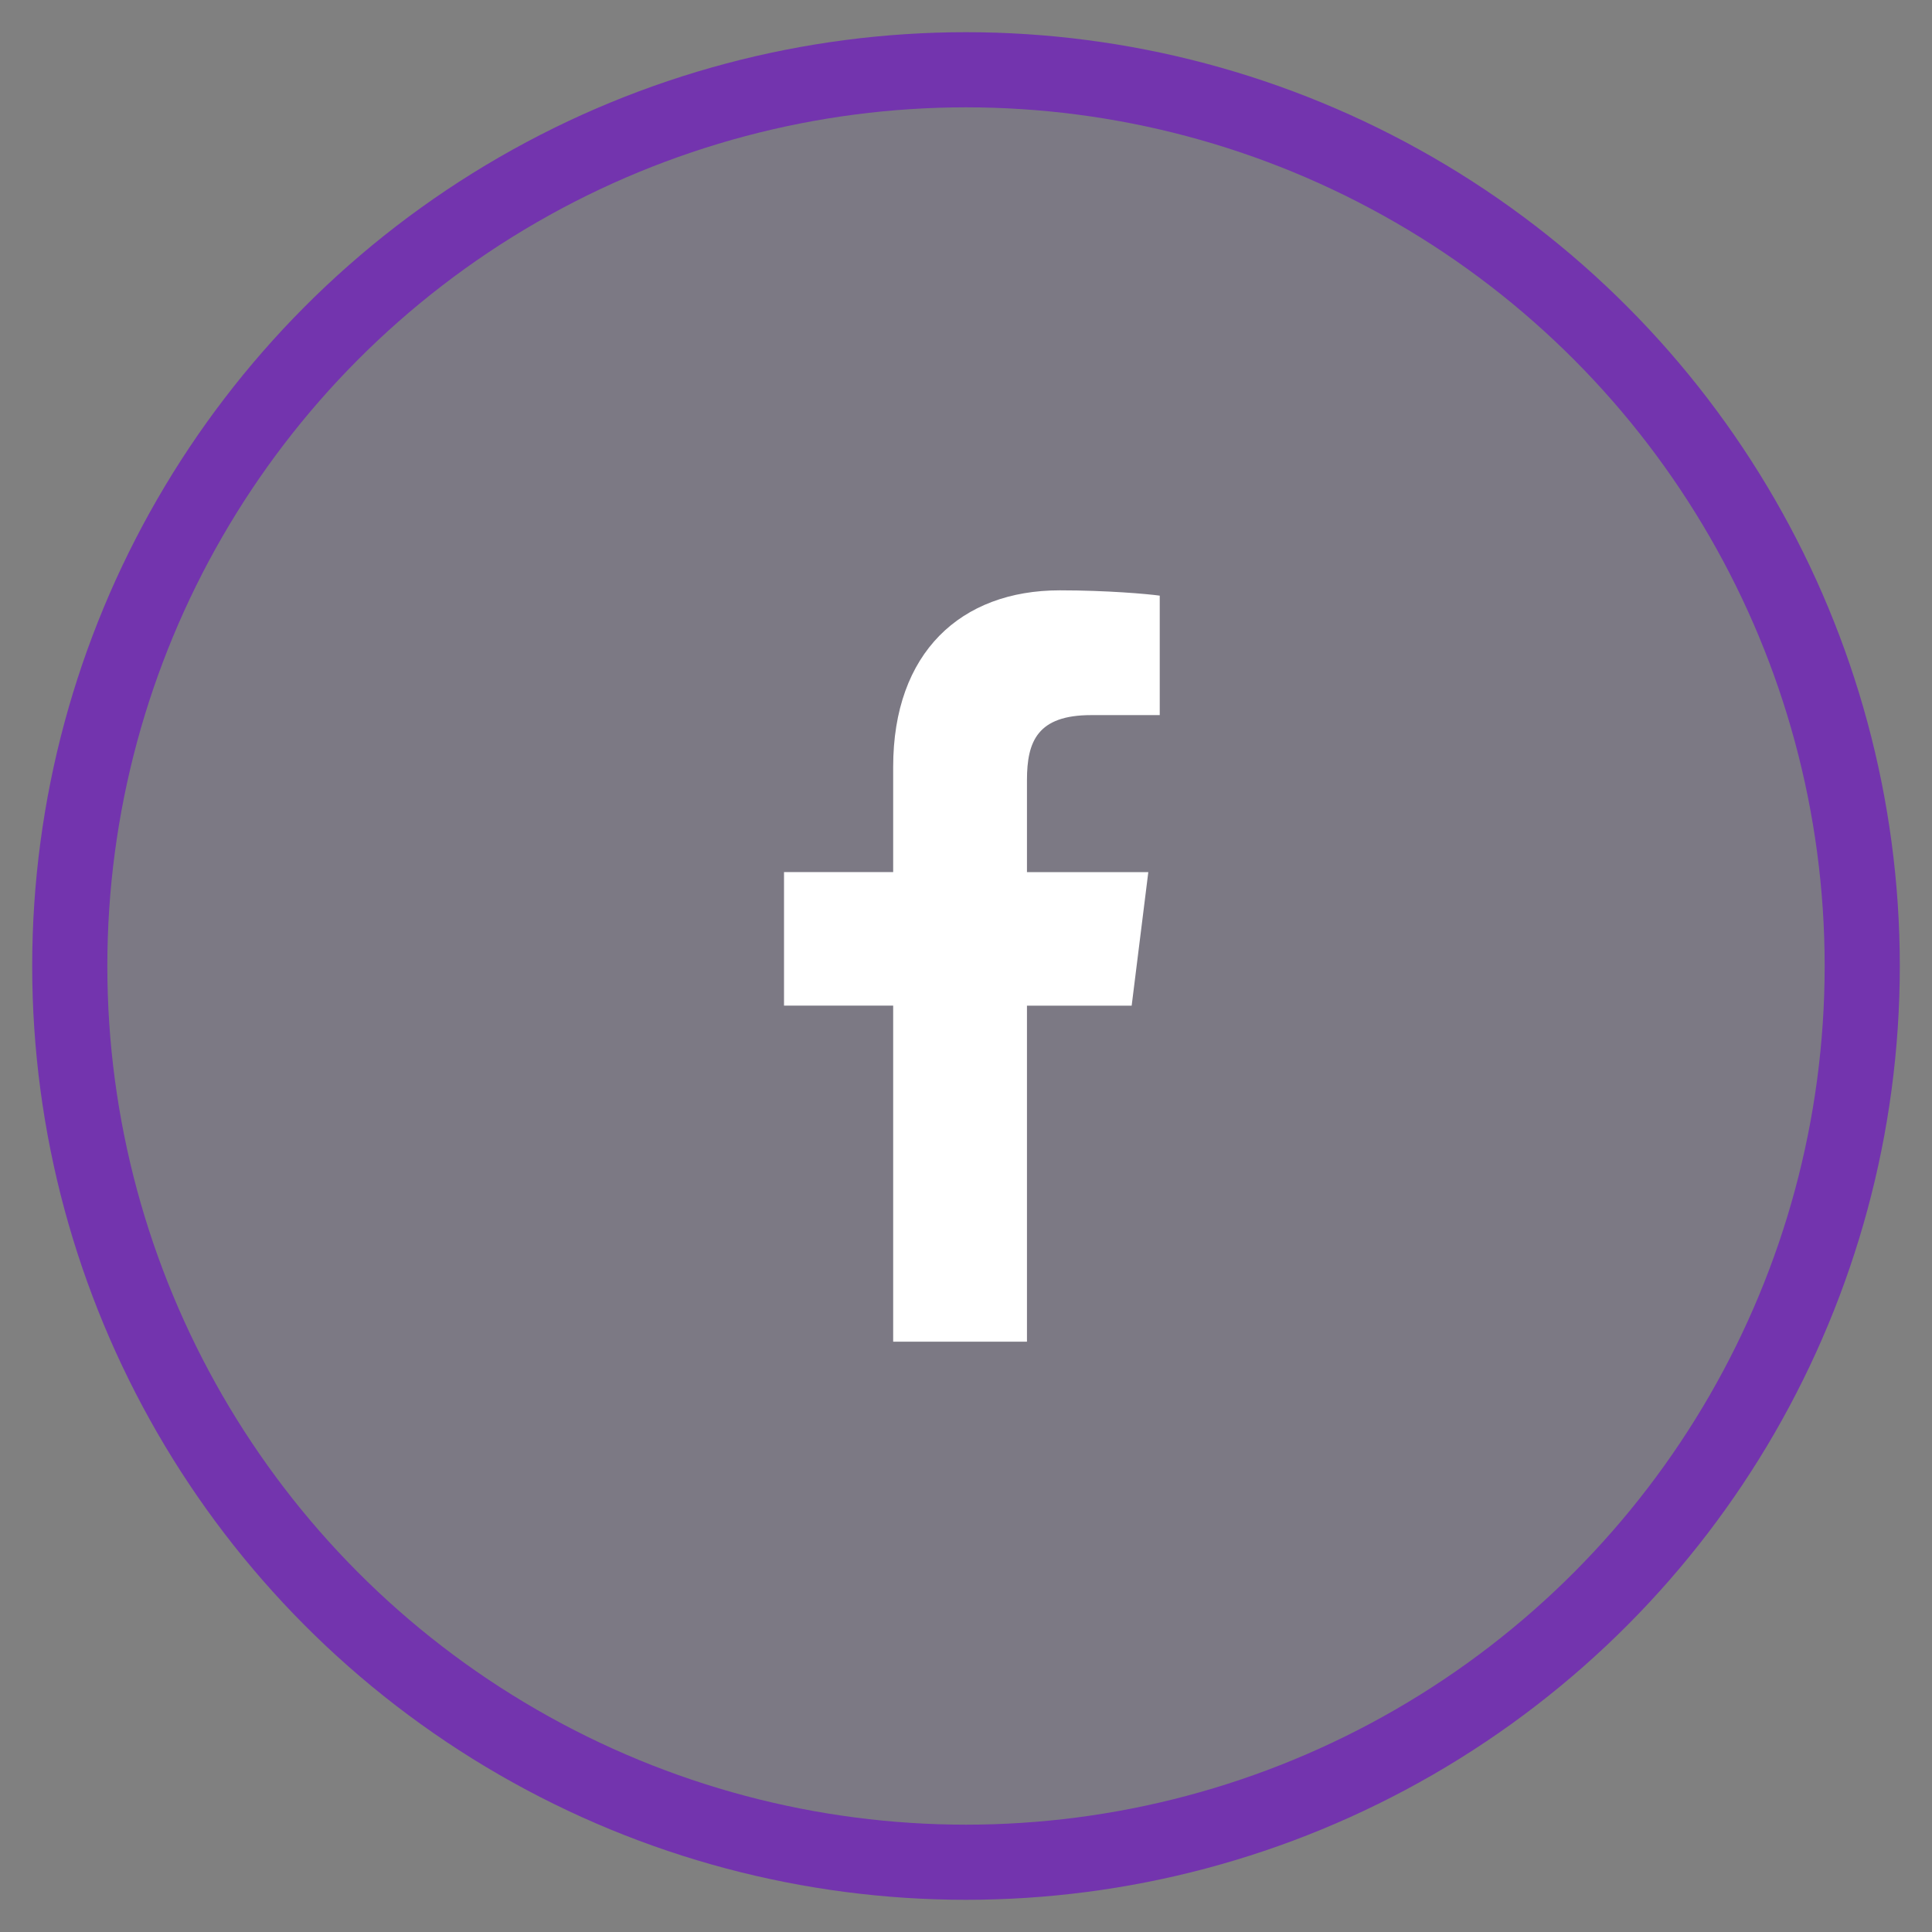 <svg width="36" height="36" viewBox="0 0 36 36" fill="none" xmlns="http://www.w3.org/2000/svg">
<rect x="0" y="0" width="36" height="36" fill="#808080" stroke="none"/>
<circle cx="18" cy="18" r="16.7" fill="#5B44B0" fill-opacity="0.1" stroke="#7334AE" stroke-width="1.4" stroke-linejoin="round"/>
<path d="M20.332 13.325H21.61V11.099C21.39 11.068 20.631 11 19.748 11C17.905 11 16.643 12.159 16.643 14.289V16.25H14.609V18.738H16.643V25H19.136V18.739H21.087L21.397 16.251H19.136V14.536C19.136 13.817 19.33 13.325 20.332 13.325Z" fill="white"/>
</svg>
